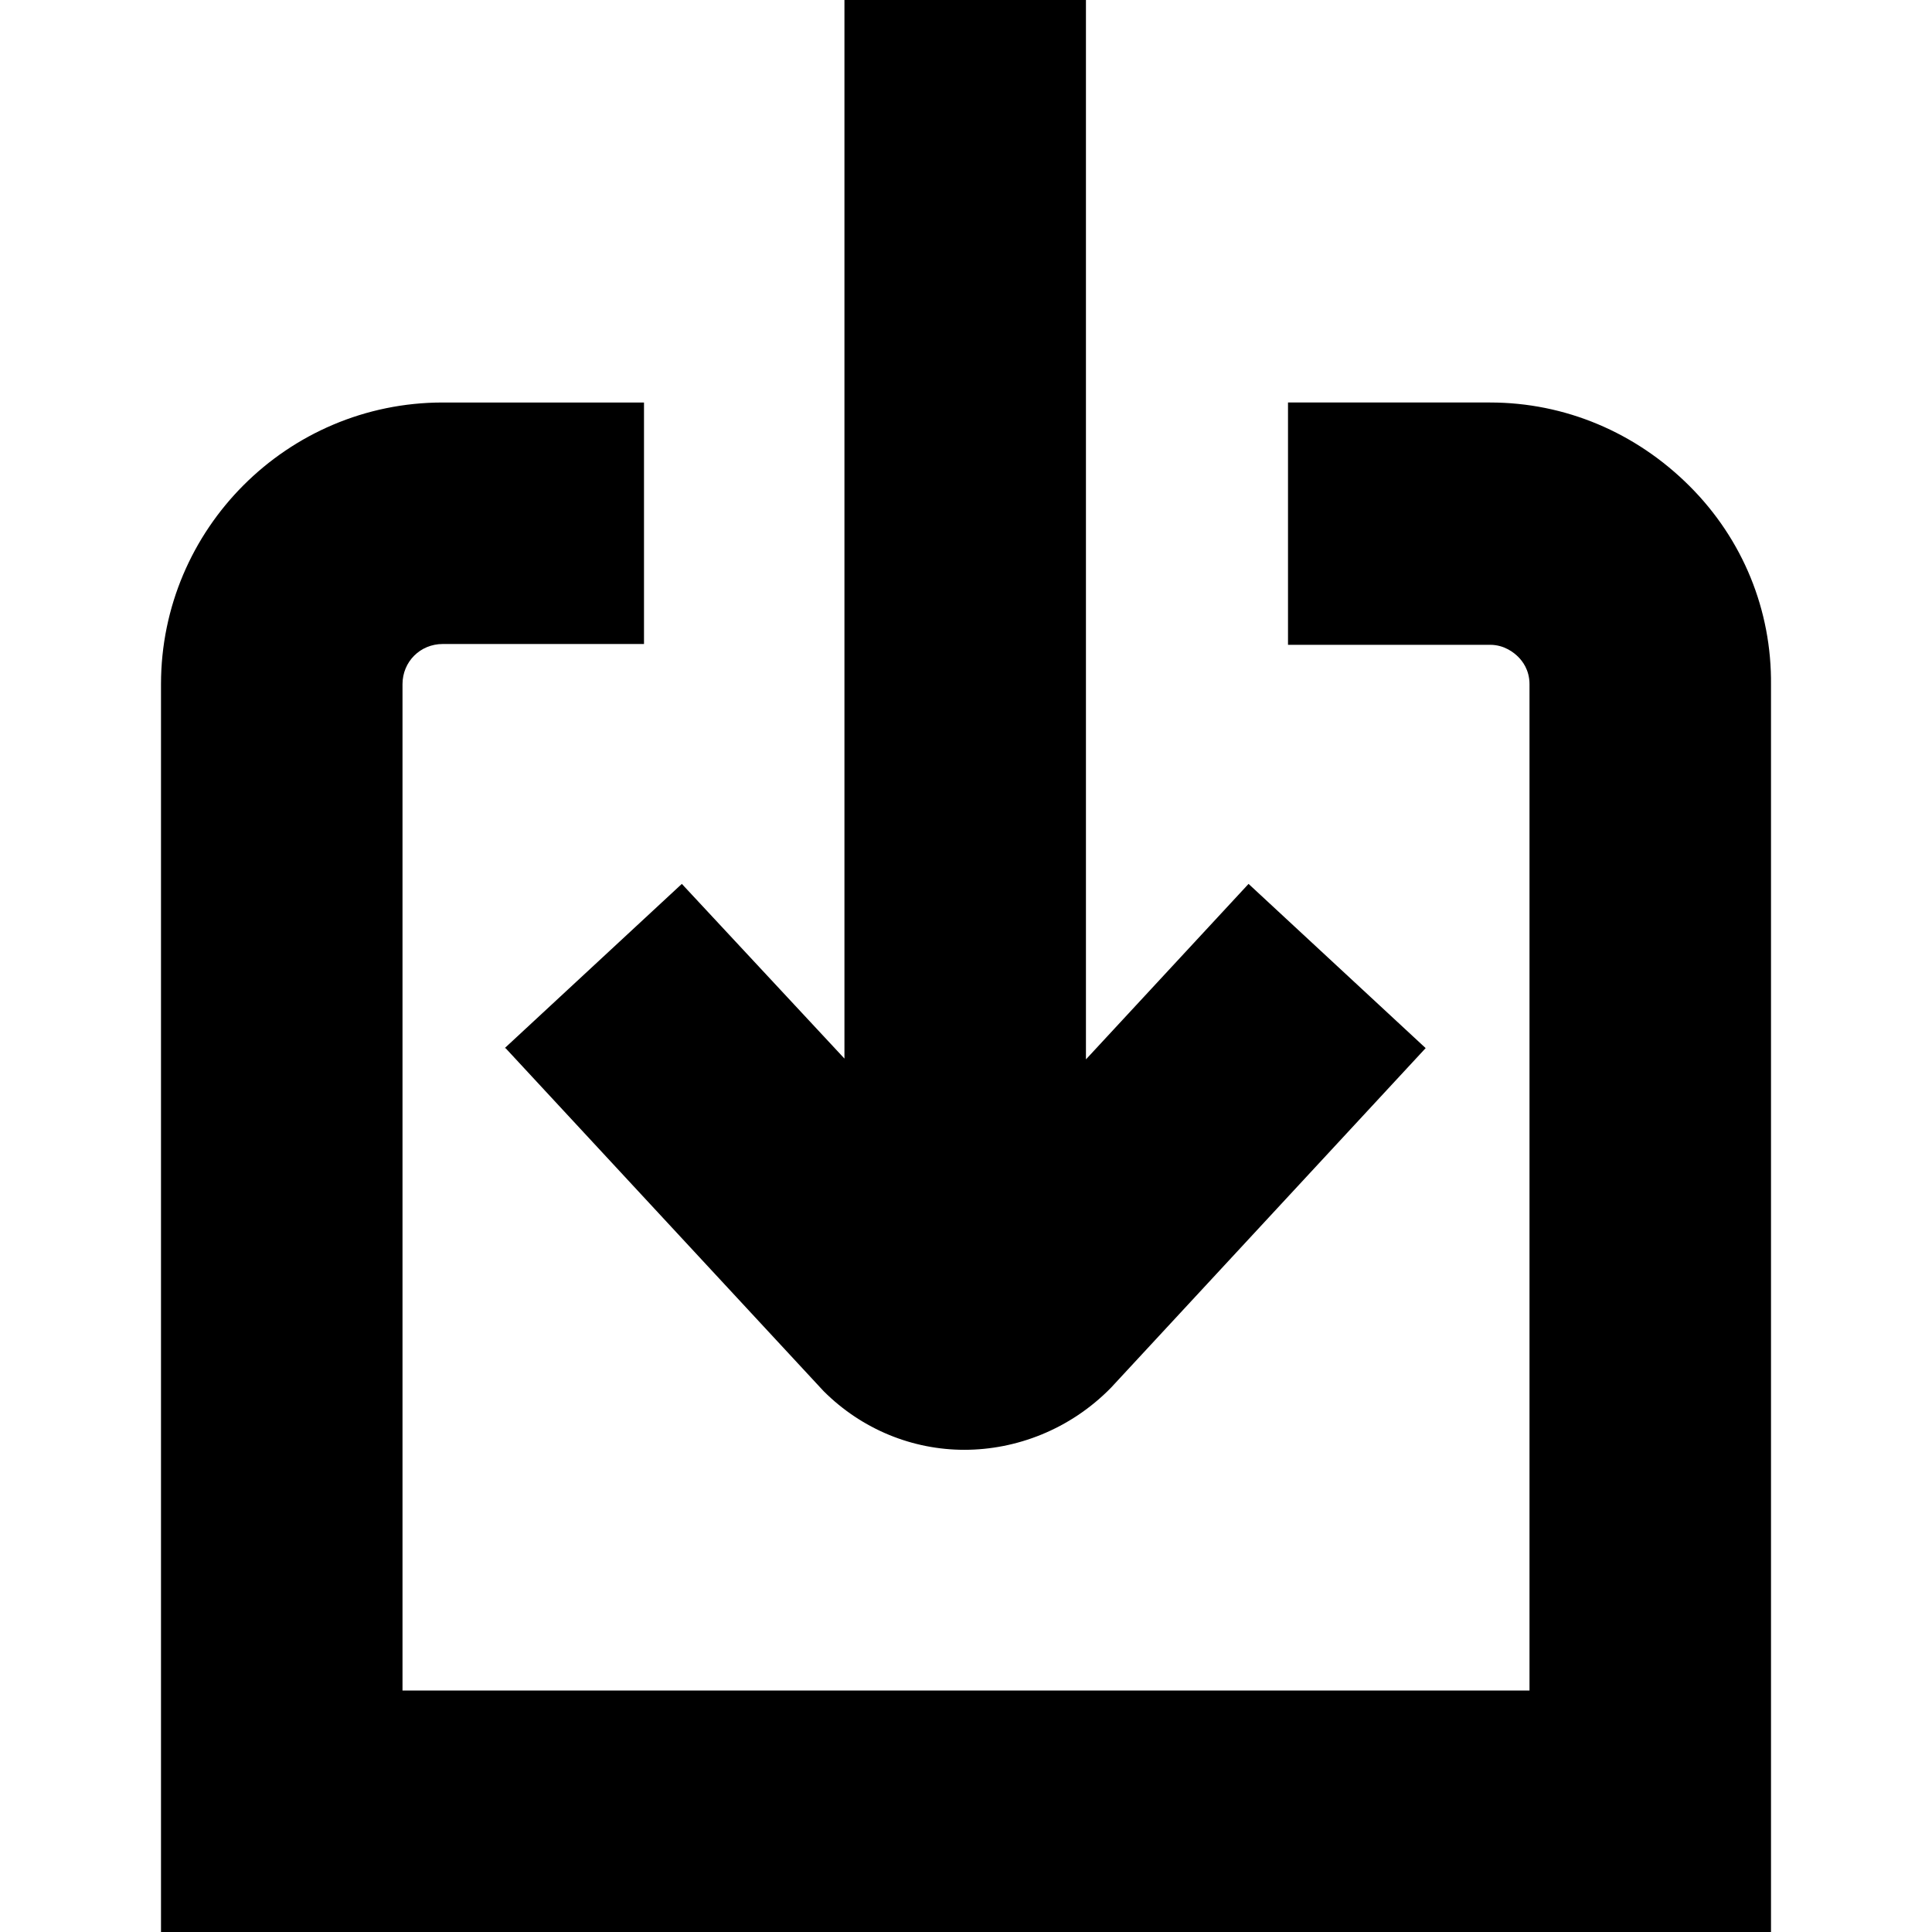 <?xml version="1.0" encoding="UTF-8"?>
<svg xmlns="http://www.w3.org/2000/svg" id="Layer_1" data-name="Layer 1" viewBox="0 0 24 24" width="512" height="512"><path d="M22,8.51v15.49H2V8.5c0-1.93,1.57-3.5,3.5-3.5h2.5v3h-2.5c-.28,0-.5,.22-.5,.5v12.5h14V8.5c0-.18-.09-.29-.14-.34s-.17-.15-.35-.15h-2.51s0-3.01,0-3.01h2.51c.93,0,1.81,.37,2.48,1.04,.66,.66,1.02,1.54,1.01,2.47ZM6.28,13.02l3.95,4.26c.48,.48,1.11,.73,1.75,.73s1.31-.25,1.82-.77l3.91-4.22-2.2-2.04-2.02,2.18V0h-3V13.15l-2.02-2.17-2.2,2.04Z"/></svg>
